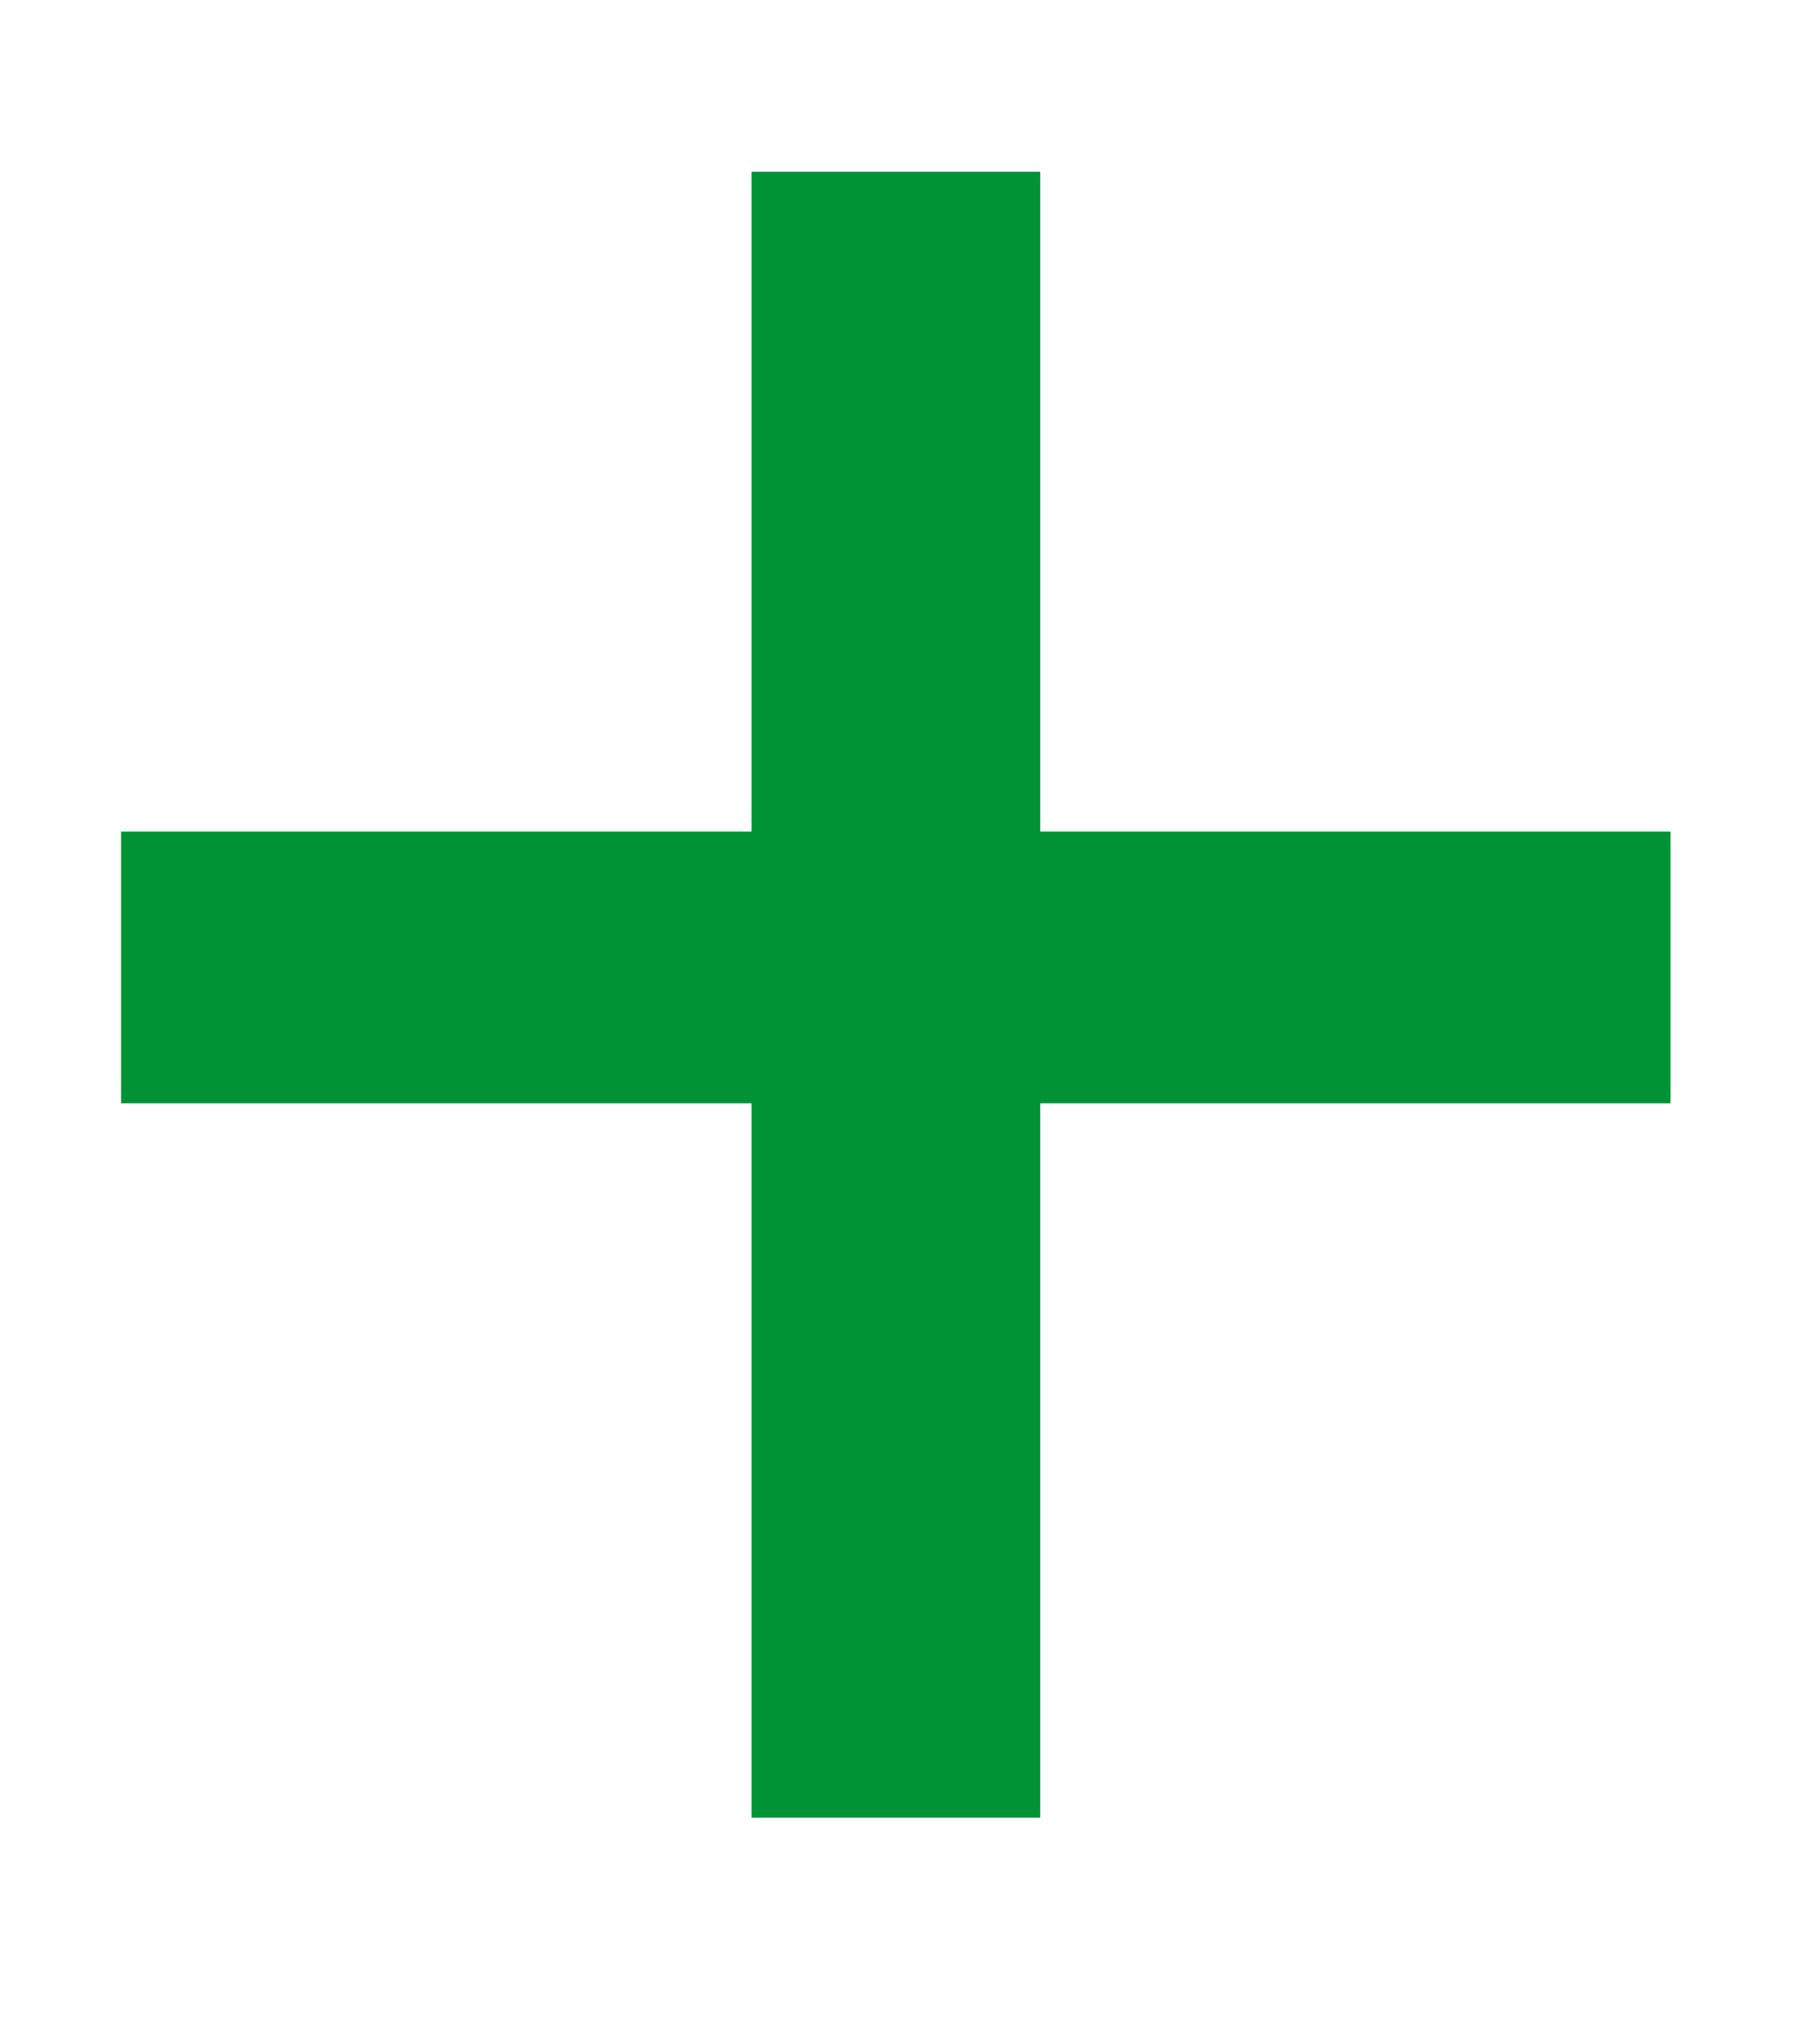 <svg width="8" height="9" viewBox="0 0 8 9" fill="none" xmlns="http://www.w3.org/2000/svg">
<path d="M4.58 3.661H7.355V4.857H4.58V8.002H3.309V4.857H0.533V3.661H3.309V0.756H4.58V3.661Z" fill="#009335"/>
</svg>
